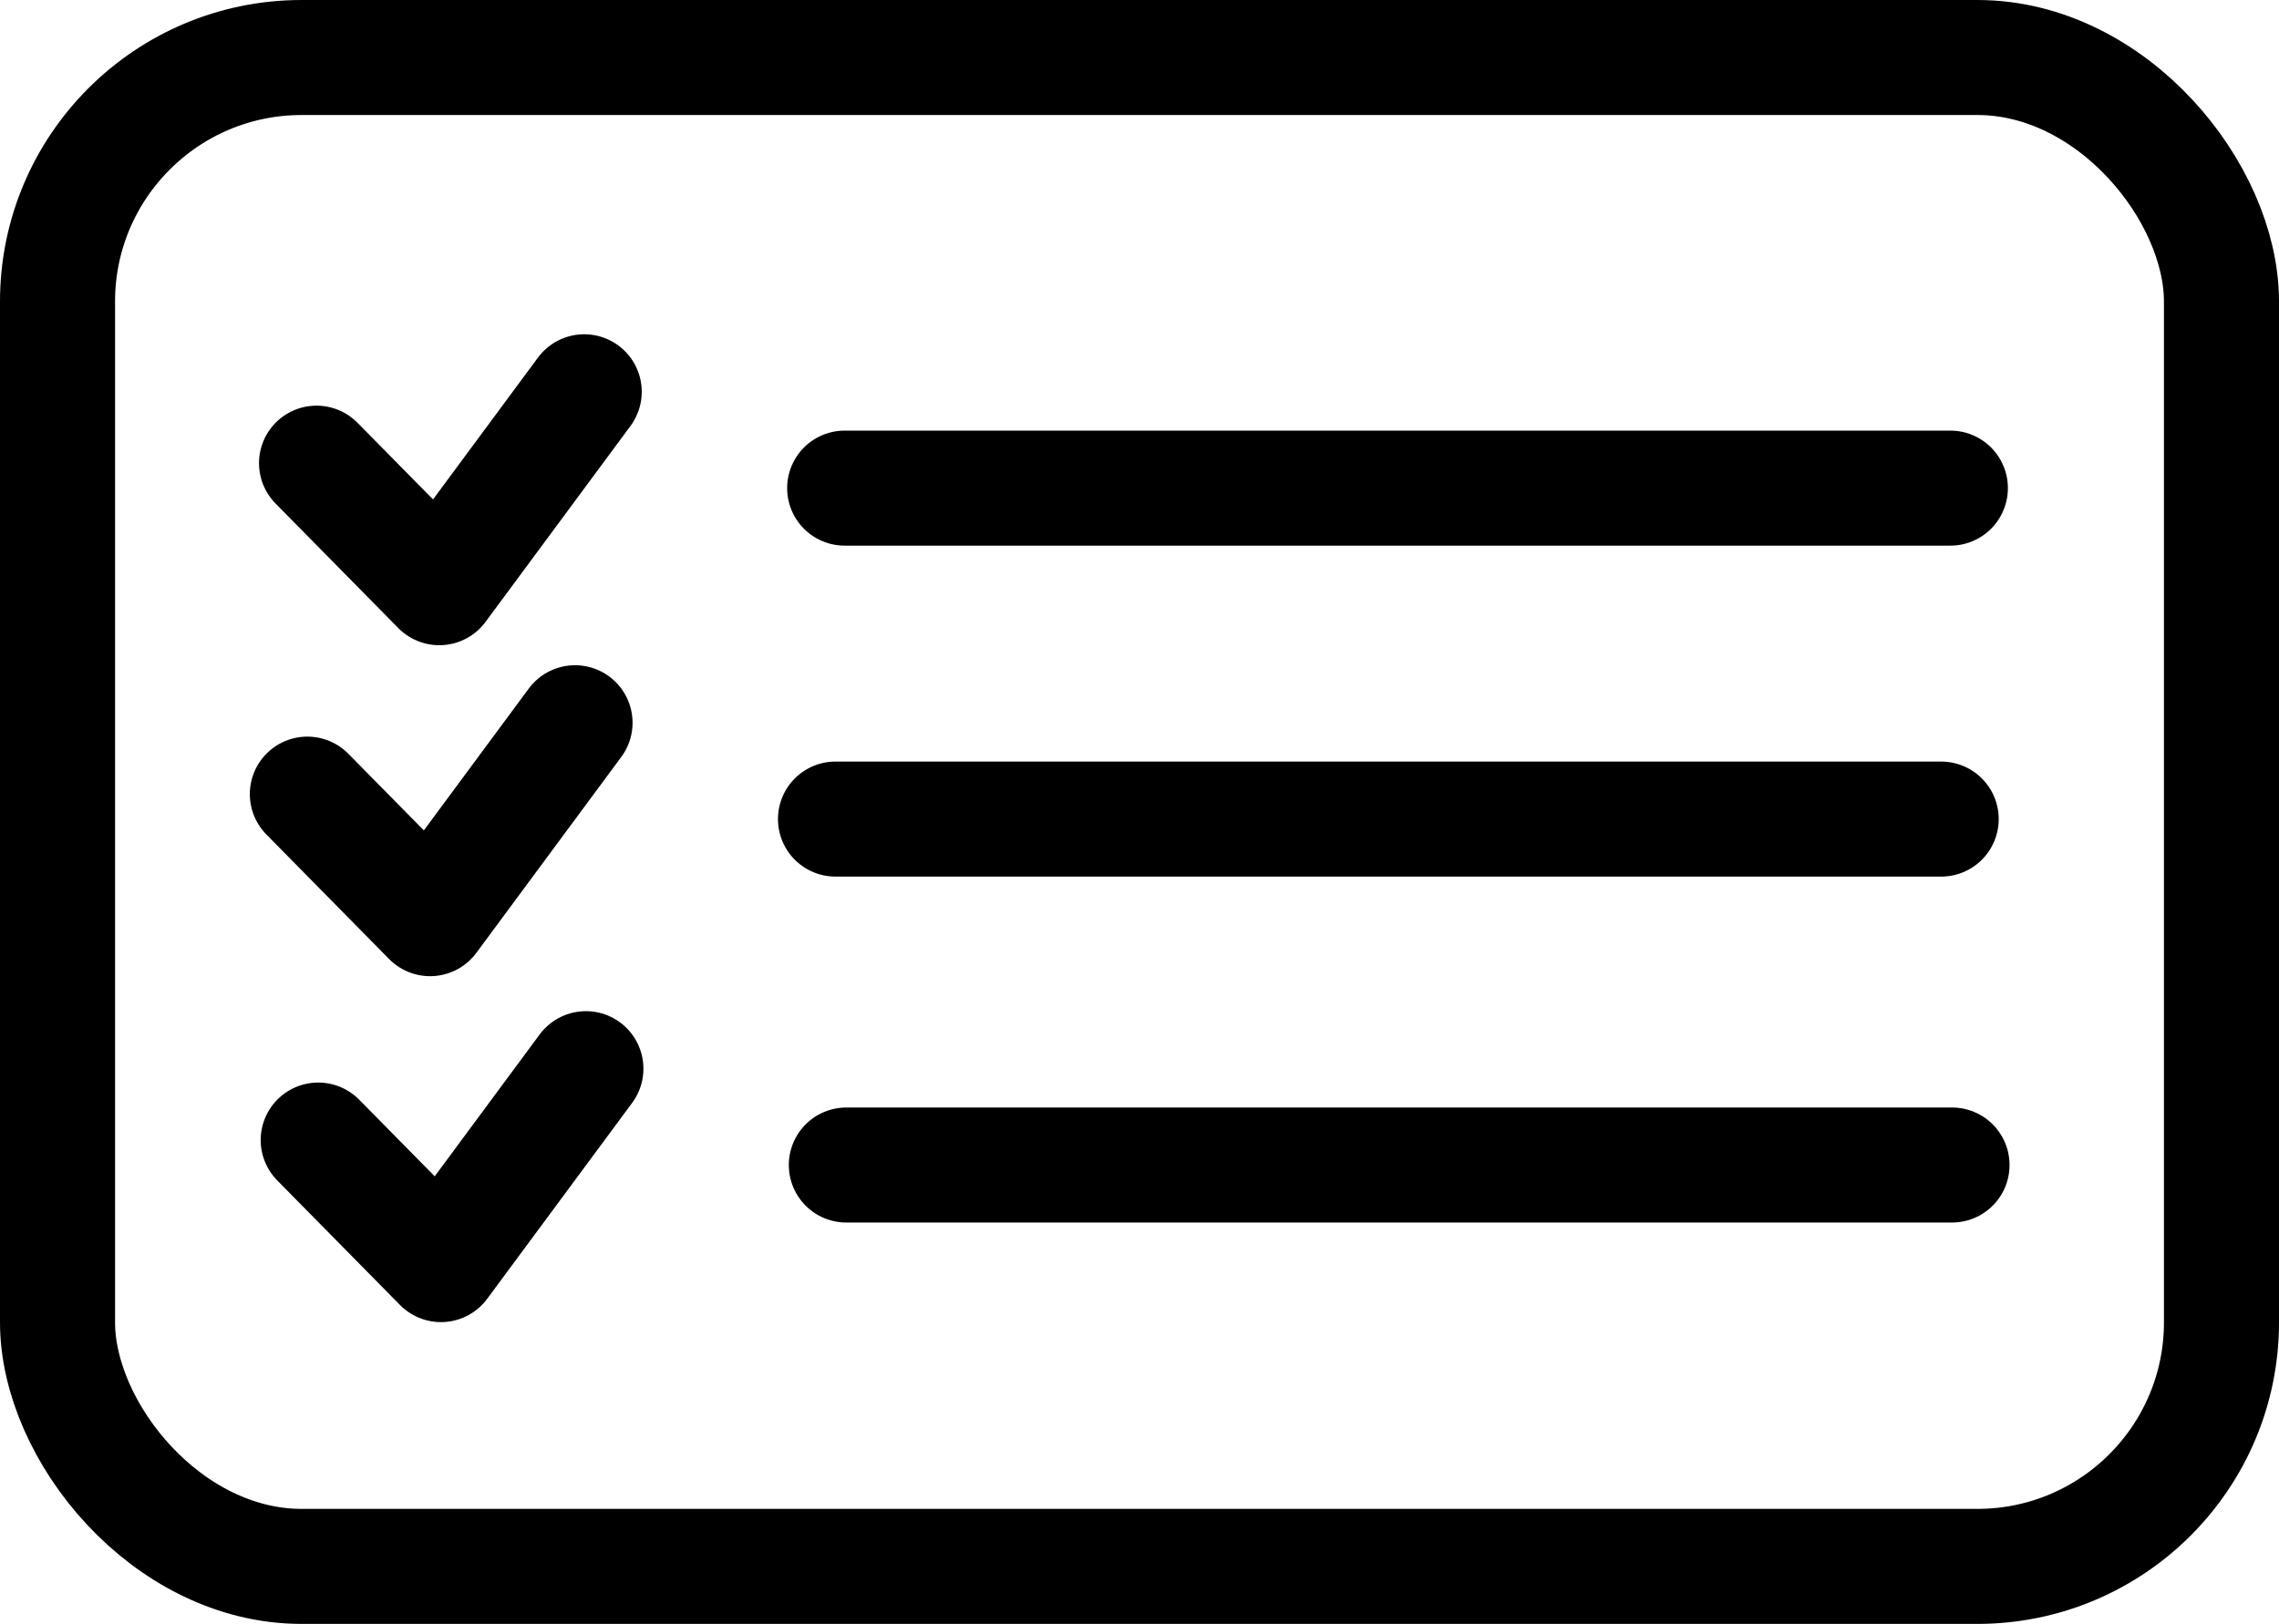 <svg width="99.041mm" height="70.592mm" version="1.1" viewBox="0 0 99.041 70.592" xmlns="http://www.w3.org/2000/svg">
 <g transform="translate(-29.668 33.537)" fill="none" stroke="#000" stroke-linecap="round" stroke-linejoin="round" stroke-width="5">
  <g>
   <path d="m43.424-13.403 5.334 5.414 6.299-8.517" style="paint-order:stroke fill markers"/>
   <path d="m66.376-12.318h48.051" style="paint-order:stroke fill markers"/>
   <path d="m43.025 0.984 5.334 5.414 6.299-8.517" style="paint-order:stroke fill markers"/>
   <path d="m65.977 2.069h48.051" style="paint-order:stroke fill markers"/>
   <path d="m43.497 16.022 5.334 5.414 6.299-8.517" style="paint-order:stroke fill markers"/>
   <path d="m66.448 17.107h48.051" style="paint-order:stroke fill markers"/>
  </g>
  <rect x="32.168" y="-31.037" width="94.041" height="65.592" ry="10.608" style="paint-order:stroke fill markers"/>
 </g>
</svg>
